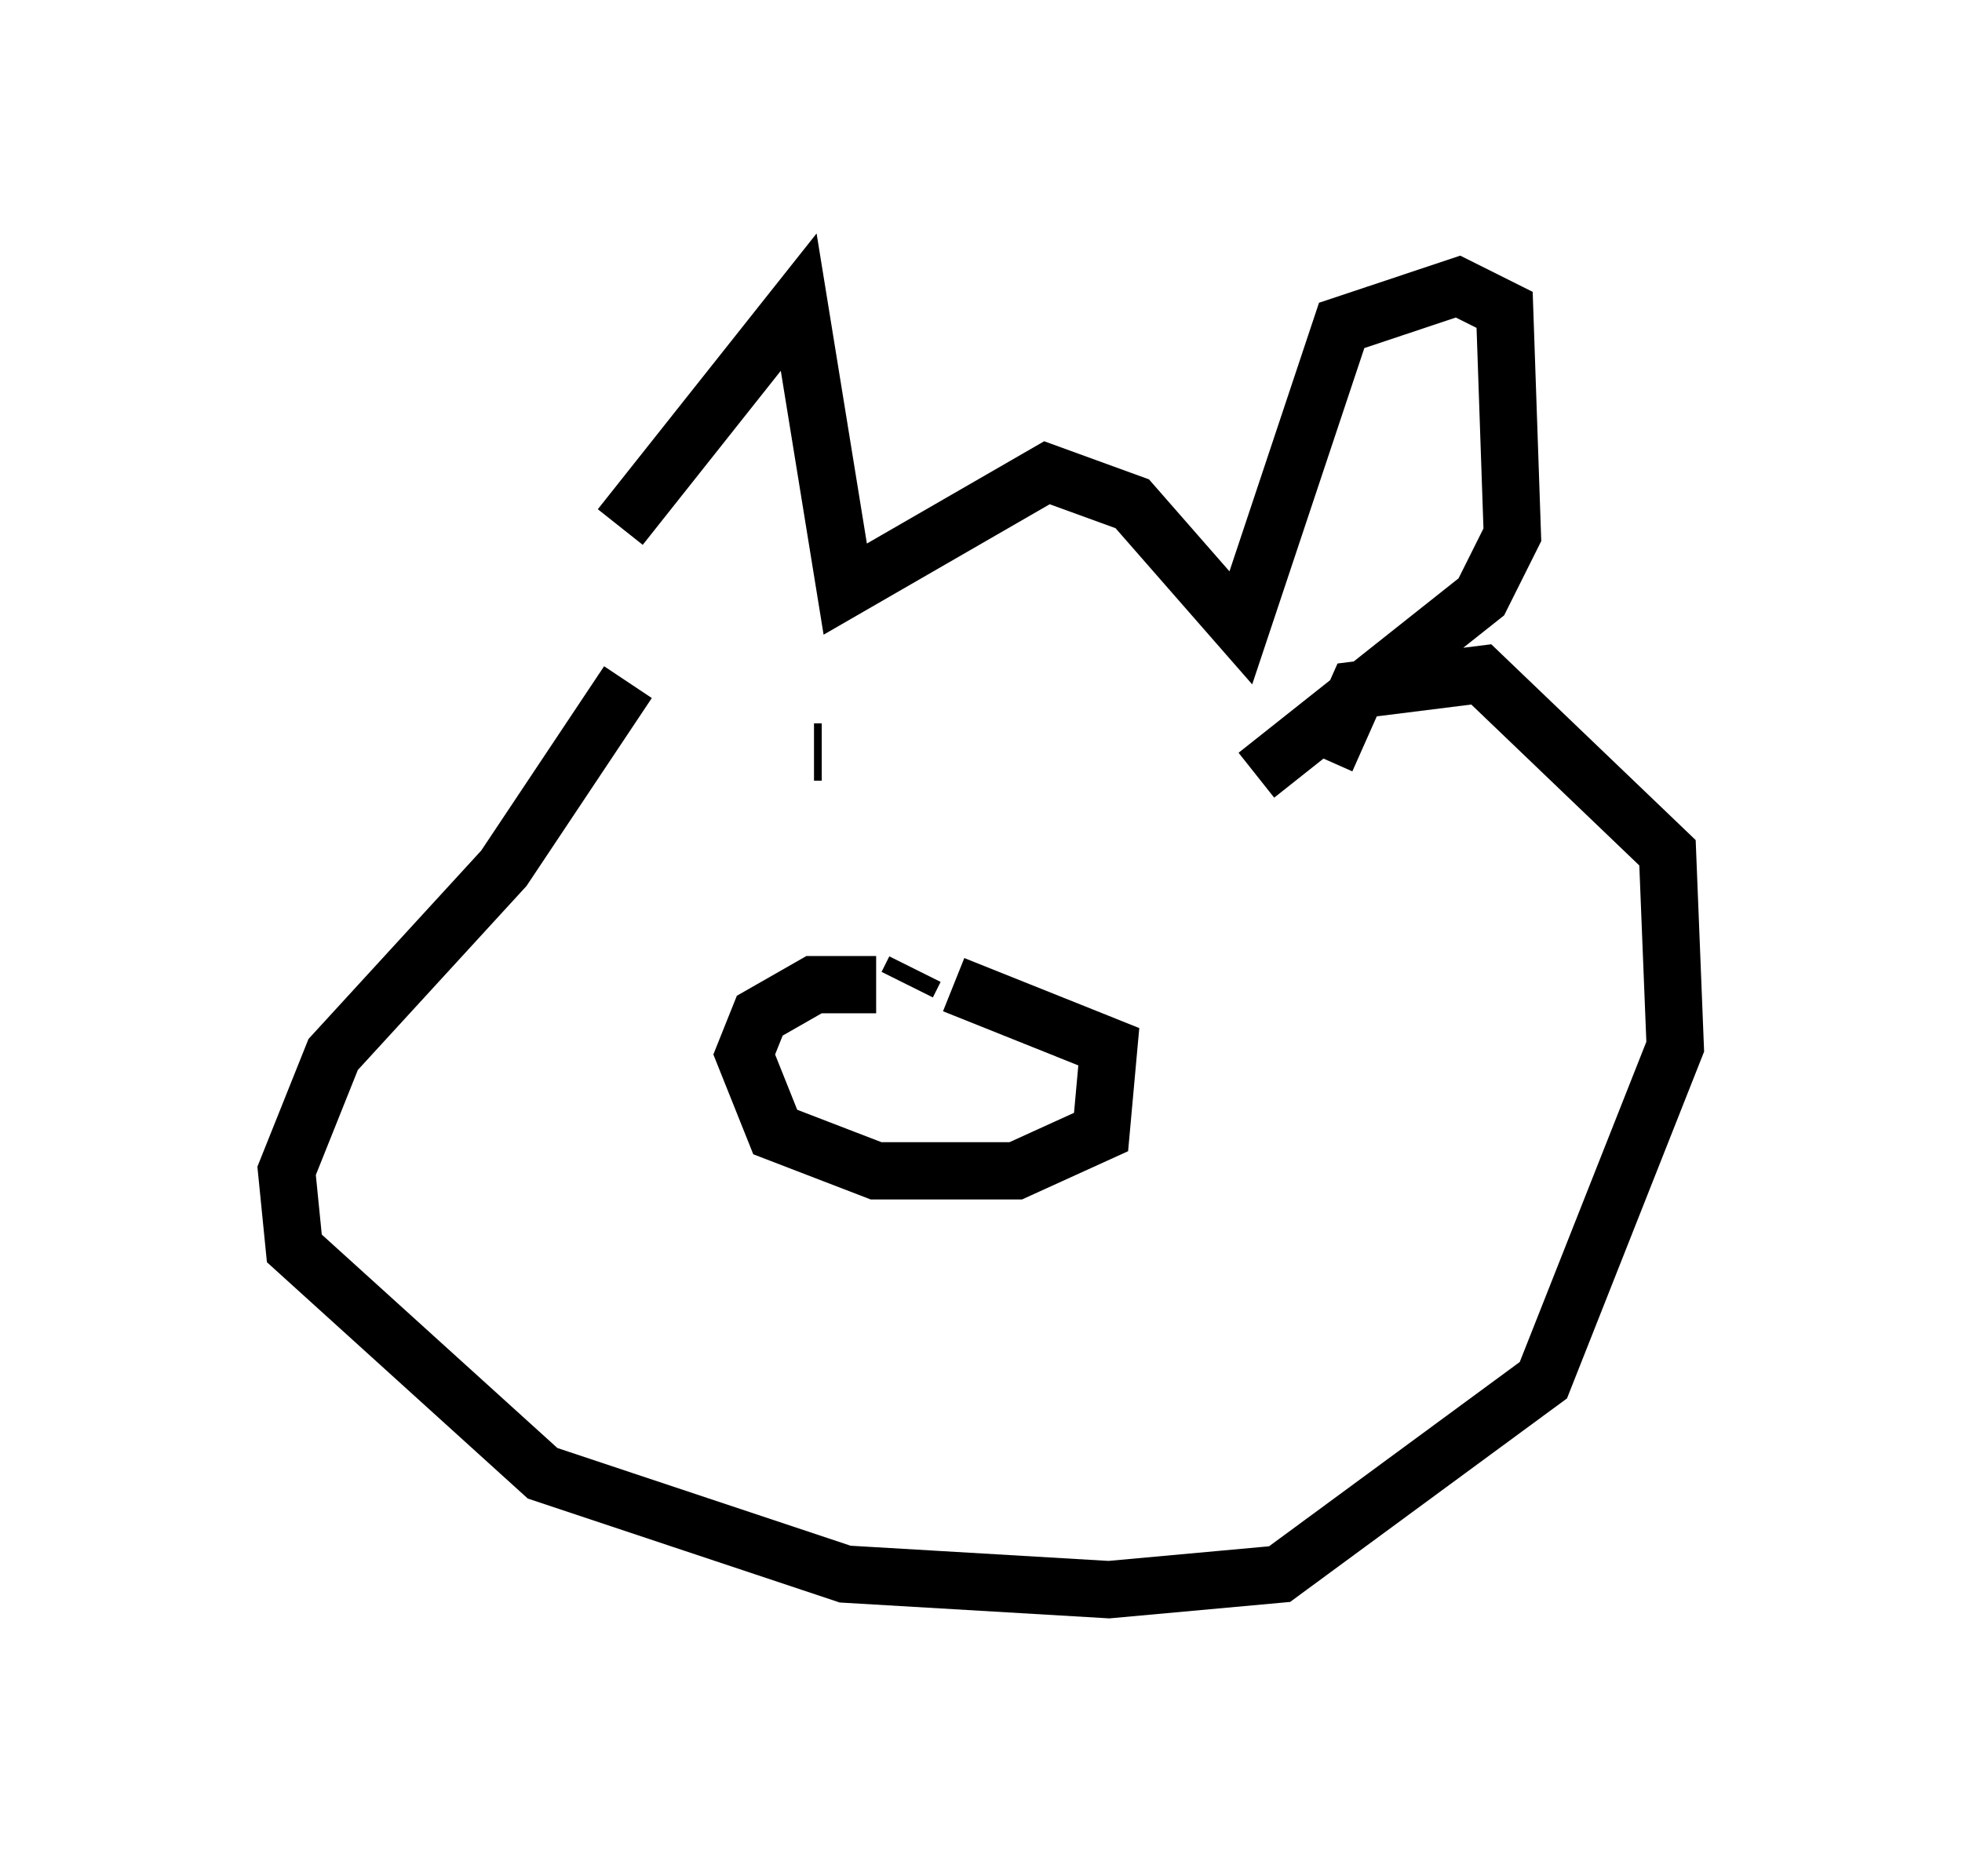 <?xml version="1.0" encoding="utf-8" ?>
<svg baseProfile="full" height="32.733" version="1.1" width="34.222" xmlns="http://www.w3.org/2000/svg" xmlns:ev="http://www.w3.org/2001/xml-events" xmlns:xlink="http://www.w3.org/1999/xlink"><defs /><rect fill="white" height="32.733" width="34.222" x="0" y="0" /><path d="M11.36, 11.495 m-0.541, -2.3 l3.112, -3.924 0.812, 5.007 l3.518, -2.03 1.488, 0.541 l1.894, 2.165 1.759, -5.277 l2.03, -0.677 0.812, 0.406 l0.135, 3.924 -0.541, 1.083 l-3.924, 3.112 m-10.961, -1.624 l-2.165, 3.248 -2.977, 3.248 l-0.812, 2.03 0.135, 1.353 l4.33, 3.924 5.277, 1.759 l4.601, 0.271 2.977, -0.271 l4.601, -3.383 2.3, -5.819 l-0.135, -3.383 -3.248, -3.112 l-2.165, 0.271 -0.541, 1.218 m-7.307, 3.924 l0.135, -0.271 m-0.677, 0.271 l-1.083, 0.0 -0.947, 0.541 l-0.271, 0.677 0.541, 1.353 l1.759, 0.677 2.436, 0.0 l1.488, -0.677 0.135, -1.488 l-2.706, -1.083 m-2.436, -4.059 l0.135, 0.0 m2.706, 1.353 l0.0, 0.0 " fill="none" stroke="black" stroke-width="1" /></svg>